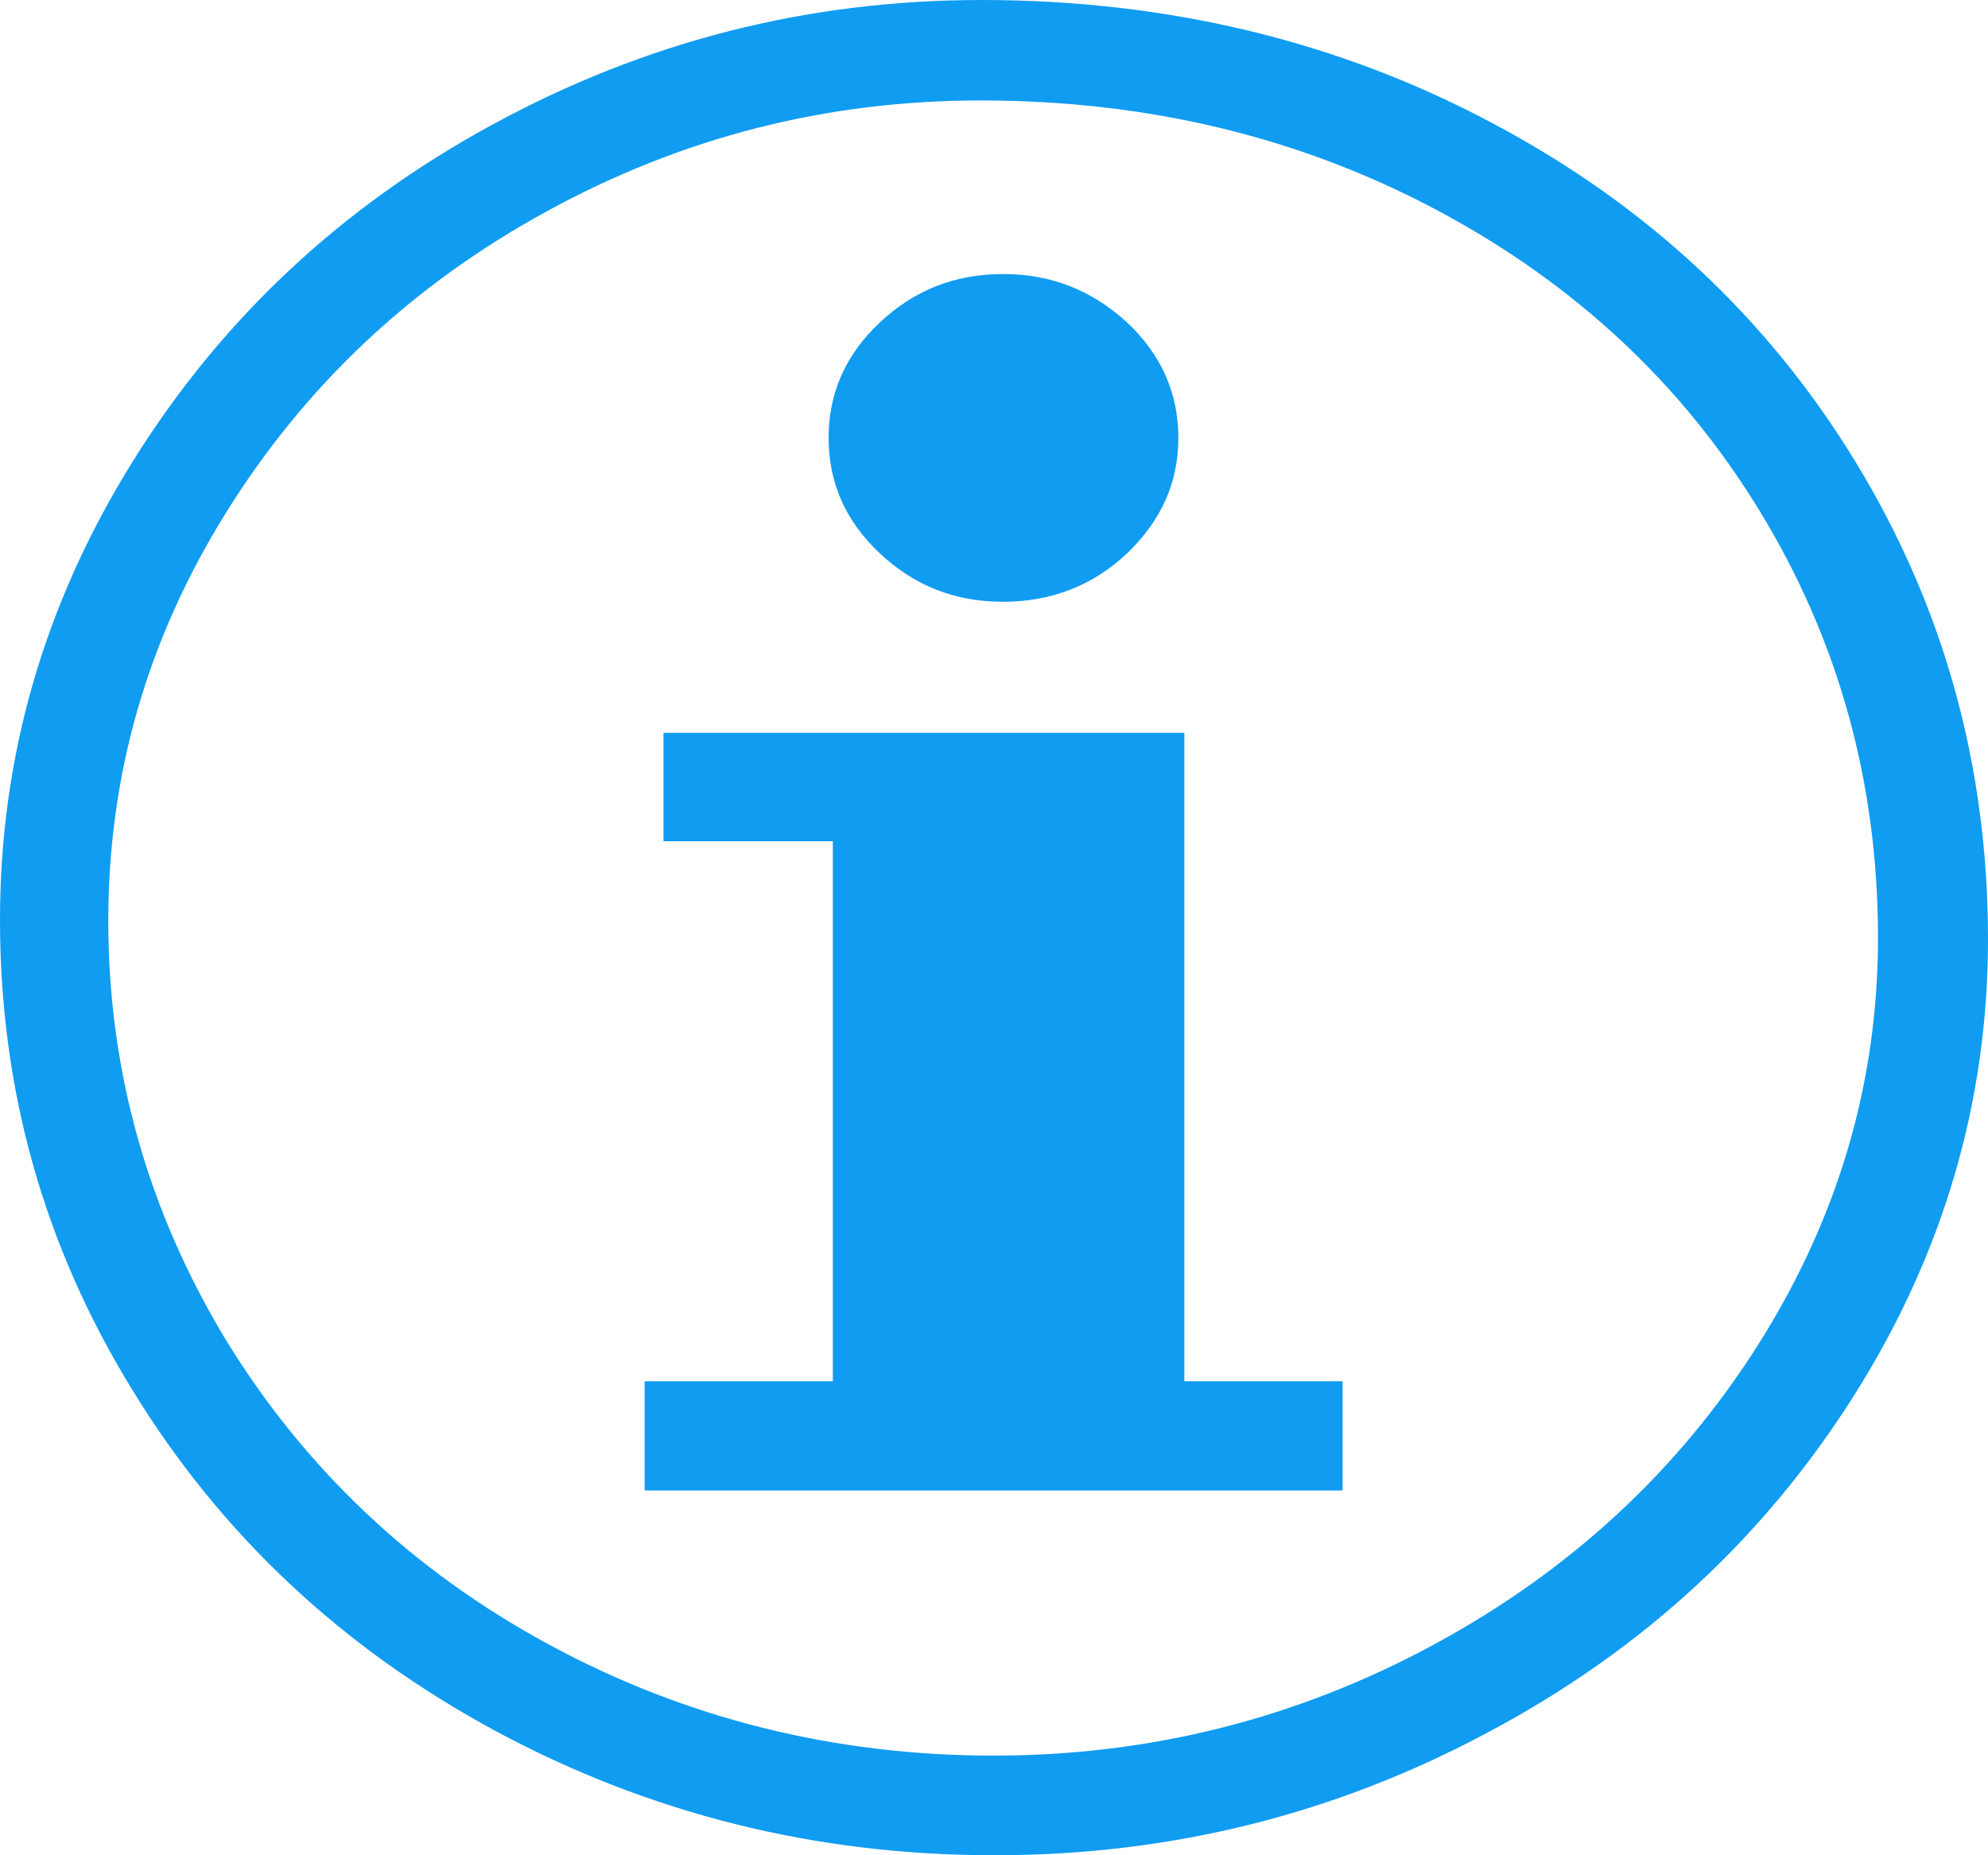 <svg width="15" height="14" viewBox="0 0 15 14" fill="none" xmlns="http://www.w3.org/2000/svg">
<path d="M7.406 0C8.807 0 10.097 0.309 11.258 0.928C12.425 1.546 13.34 2.401 14.001 3.486C14.663 4.572 15 5.772 15 7.088C15 8.313 14.663 9.465 13.988 10.532C13.314 11.599 12.399 12.448 11.239 13.066C10.078 13.691 8.833 14 7.503 14C6.148 14 4.896 13.685 3.735 13.06C2.581 12.436 1.667 11.581 0.999 10.489C0.331 9.404 0 8.222 0 6.942C0 5.712 0.331 4.56 0.999 3.486C1.667 2.413 2.568 1.564 3.716 0.94C4.864 0.315 6.089 0 7.406 0ZM7.497 13.248C8.677 13.248 9.786 12.969 10.817 12.411C11.848 11.854 12.665 11.096 13.268 10.144C13.872 9.186 14.17 8.167 14.17 7.076C14.17 5.906 13.872 4.832 13.281 3.862C12.691 2.892 11.874 2.134 10.837 1.583C9.799 1.031 8.651 0.758 7.399 0.758C6.232 0.758 5.143 1.037 4.125 1.595C3.106 2.152 2.302 2.91 1.706 3.868C1.109 4.826 0.817 5.851 0.817 6.948C0.817 8.082 1.115 9.137 1.706 10.114C2.302 11.084 3.113 11.854 4.144 12.411C5.175 12.969 6.297 13.248 7.497 13.248ZM4.864 10.423H6.284V6.348H5.006V5.53H8.936V10.423H10.13V11.247H4.864V10.423ZM6.252 3.304C6.252 2.965 6.381 2.674 6.641 2.431C6.9 2.189 7.205 2.068 7.568 2.068C7.931 2.068 8.236 2.189 8.502 2.431C8.761 2.674 8.891 2.965 8.891 3.304C8.891 3.644 8.761 3.929 8.502 4.178C8.243 4.42 7.931 4.541 7.568 4.541C7.205 4.541 6.9 4.42 6.641 4.178C6.381 3.935 6.252 3.644 6.252 3.304Z" fill="#109CF1"/>
</svg>
